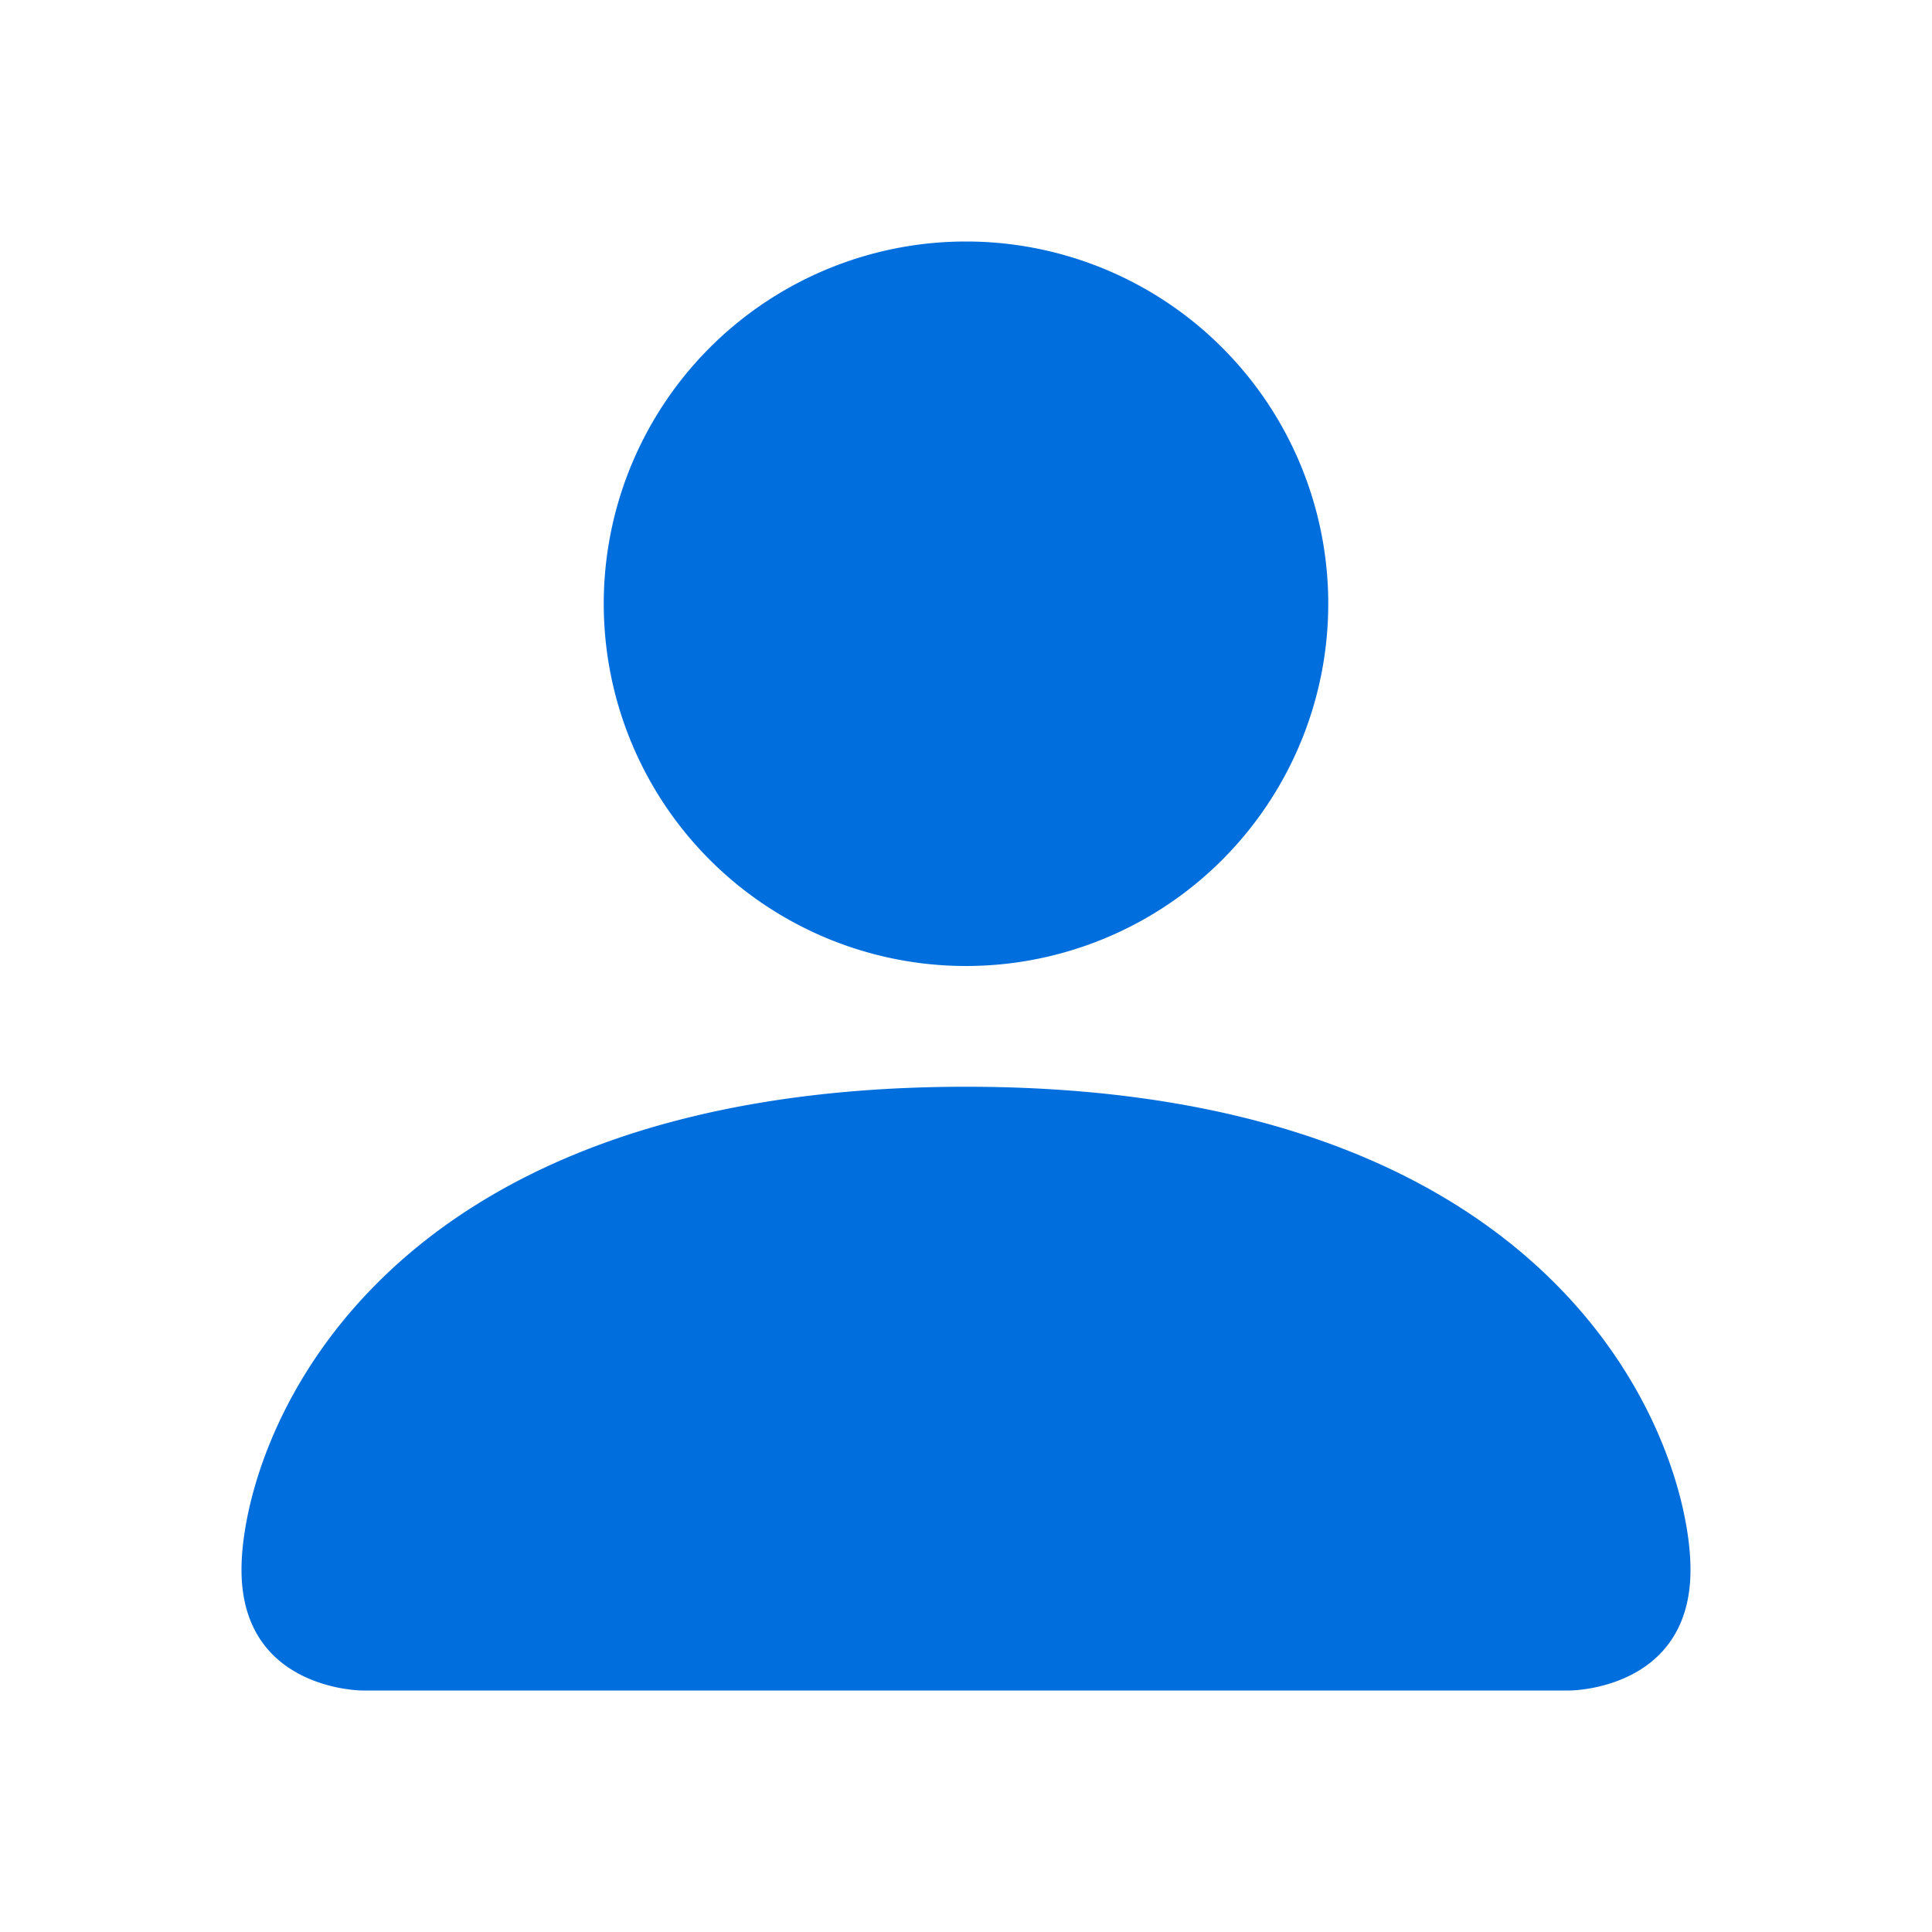 <svg width="24" height="24" viewBox="0 0 16 16" xmlns="http://www.w3.org/2000/svg" fill="#006EDC" class="bi bi-person-fill">
  <path d="M3 14s-1 0-1-1 1-4 6-4 6 3 6 4-1 1-1 1H3zm5-6a3 3 0 1 0 0-6 3 3 0 0 0 0 6z"/>
</svg>
